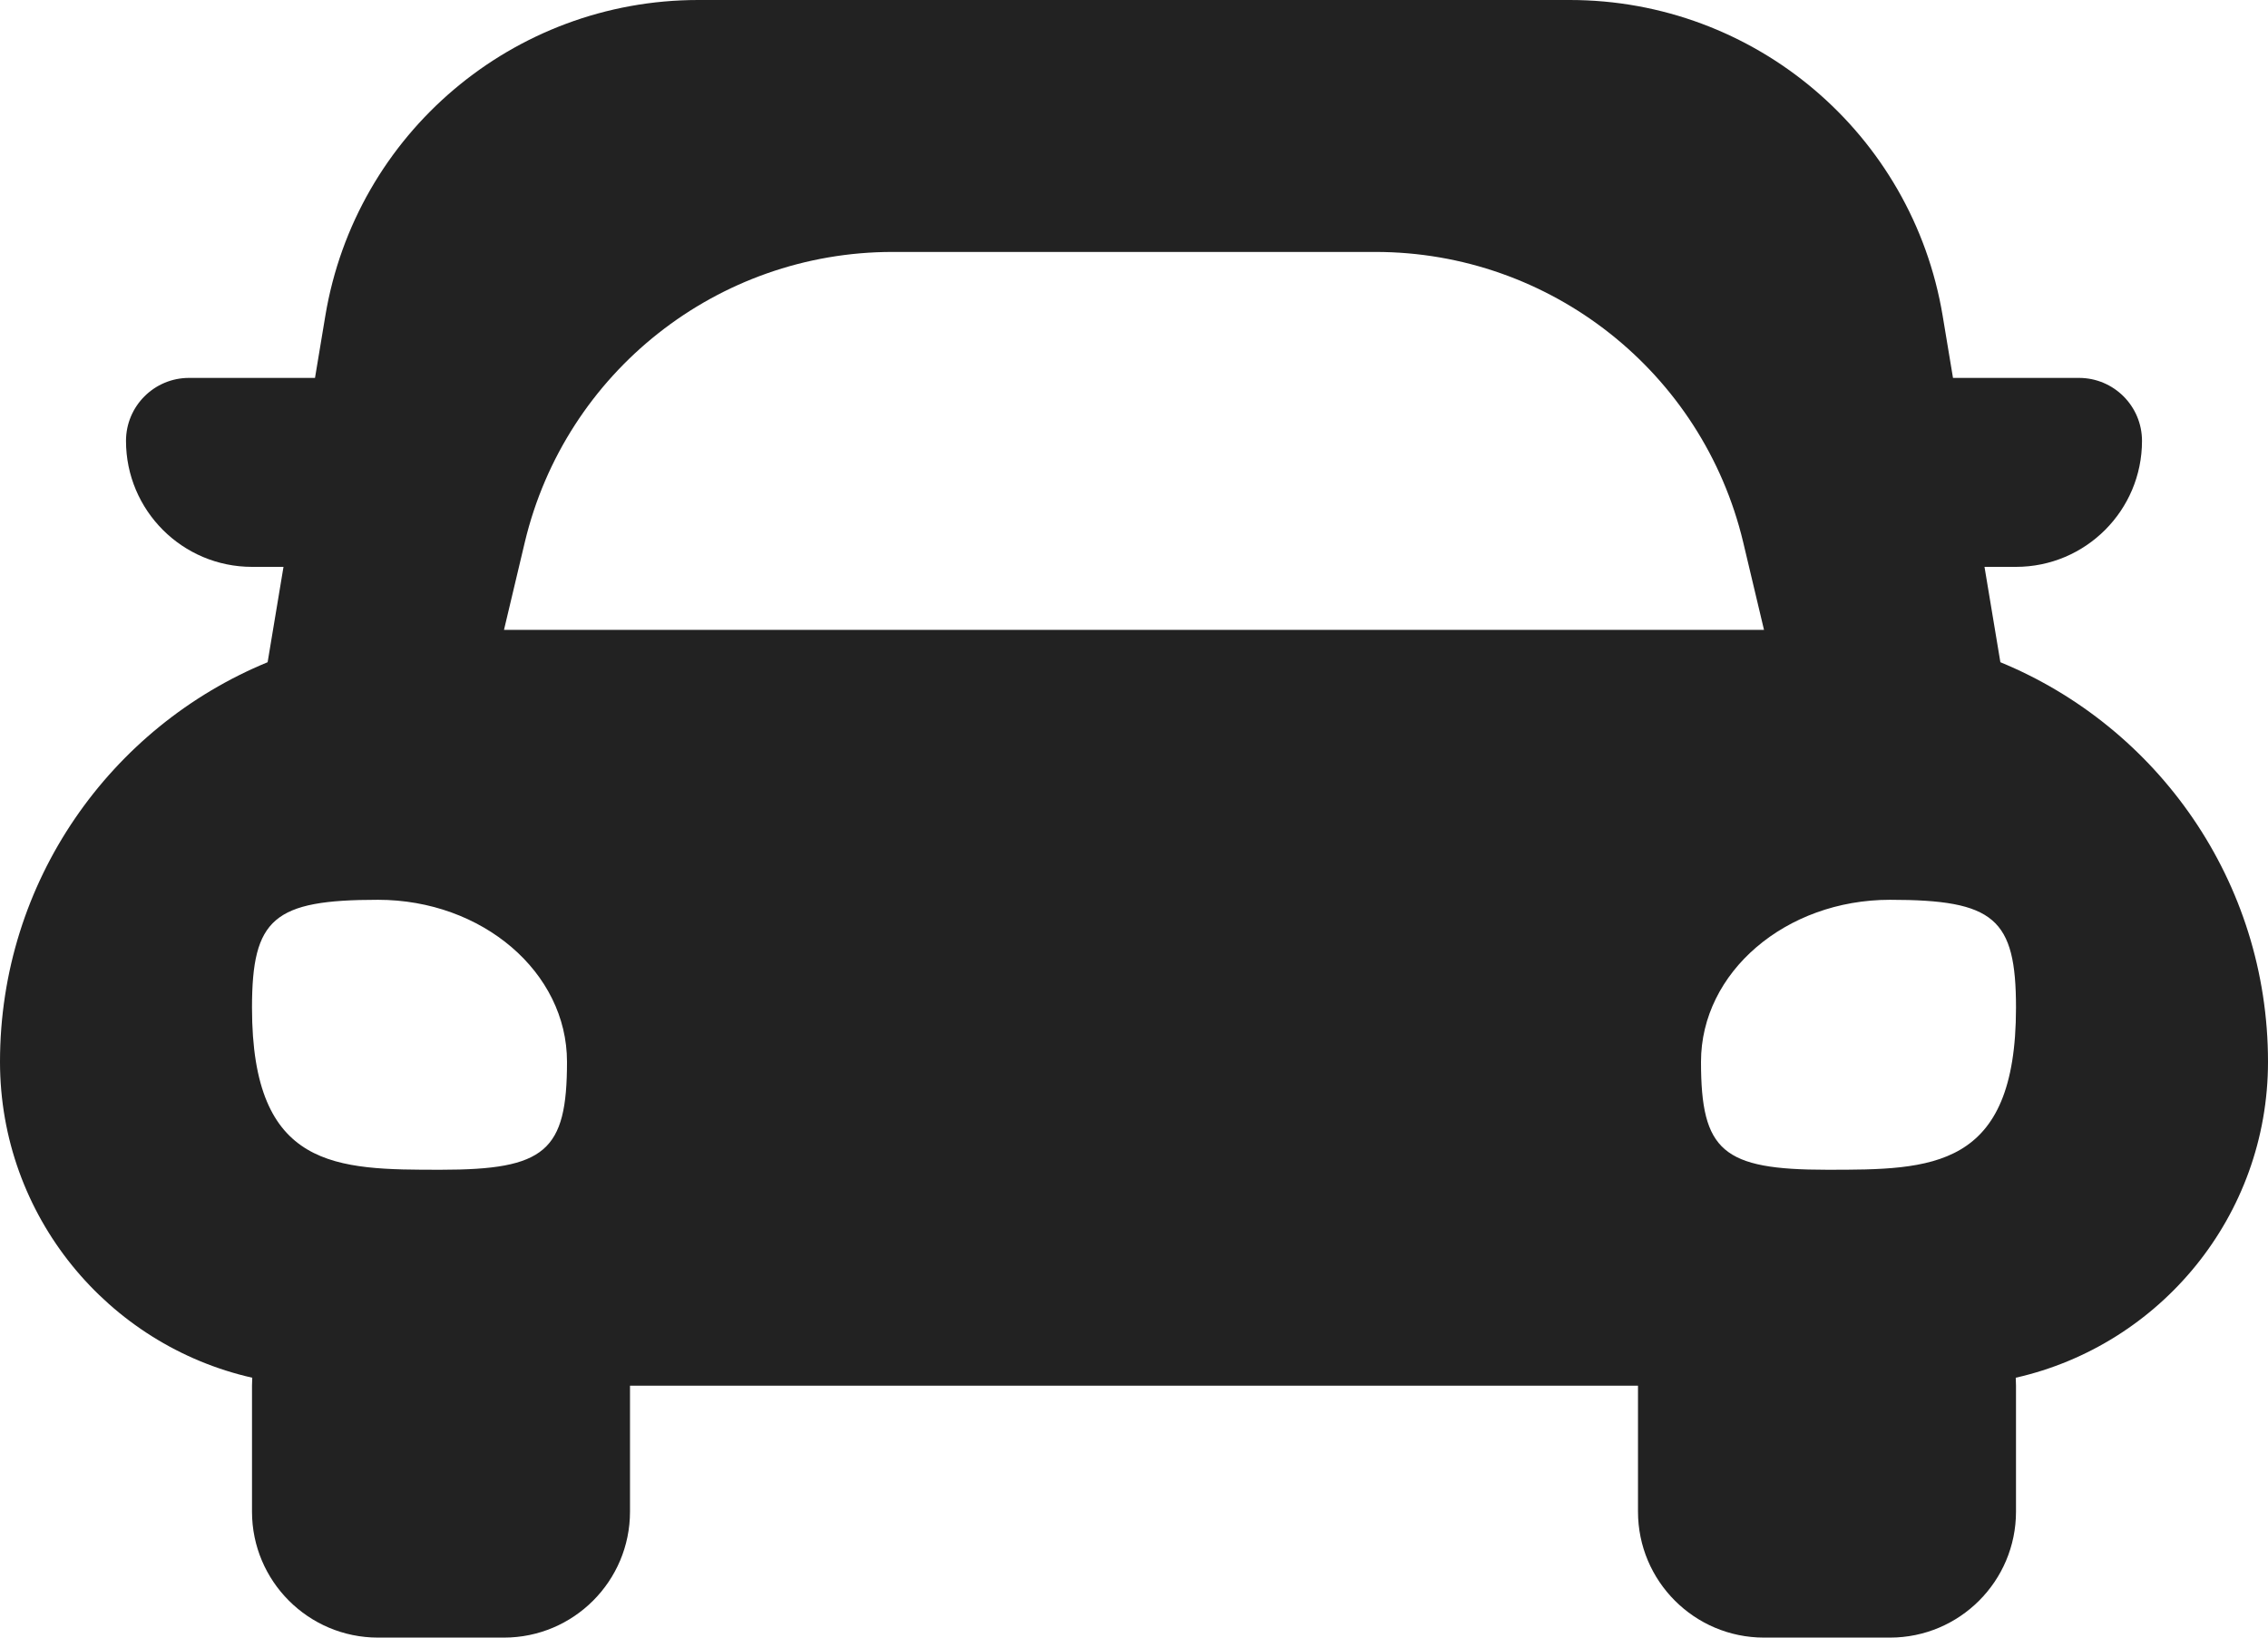 <svg width="18" height="13" viewBox="0 0 18 13" fill="none" xmlns="http://www.w3.org/2000/svg">
<path fill-rule="evenodd" clip-rule="evenodd" d="M2.582 2.507C2.823 1.06 4.075 0 5.541 0H12.459C13.925 0 15.177 1.06 15.418 2.507L15.5 3H16.5C16.776 3 17 3.224 17 3.5C17 4.052 16.552 4.5 16 4.5H15.75L15.876 5.257C17.123 5.77 18 6.997 18 8.429C18 9.653 17.144 10.678 15.998 10.937C15.999 10.958 16 10.979 16 11V12C16 12.552 15.552 13 15 13H14C13.448 13 13 12.552 13 12V11H5V12C5 12.552 4.552 13 4 13H3C2.448 13 2 12.552 2 12V11C2 10.979 2.001 10.958 2.002 10.937C0.856 10.678 0 9.653 0 8.429C0 6.997 0.877 5.77 2.124 5.257L2.25 4.5H2C1.448 4.5 1 4.052 1 3.5C1 3.224 1.224 3 1.5 3H2.5L2.582 2.507ZM4 5H14L13.835 4.305C13.513 2.954 12.305 2 10.916 2H7.084C5.695 2 4.487 2.954 4.165 4.305L4 5ZM14.5 9.286C15.328 9.286 16 9.286 16 8C16 7.29 15.828 7.143 15 7.143C14.172 7.143 13.5 7.718 13.5 8.429C13.5 9.139 13.672 9.286 14.5 9.286ZM4.5 8.429C4.5 9.139 4.328 9.286 3.5 9.286C2.672 9.286 2 9.286 2 8C2 7.29 2.172 7.143 3 7.143C3.828 7.143 4.5 7.718 4.5 8.429Z" fill="#222222"/>
</svg>
